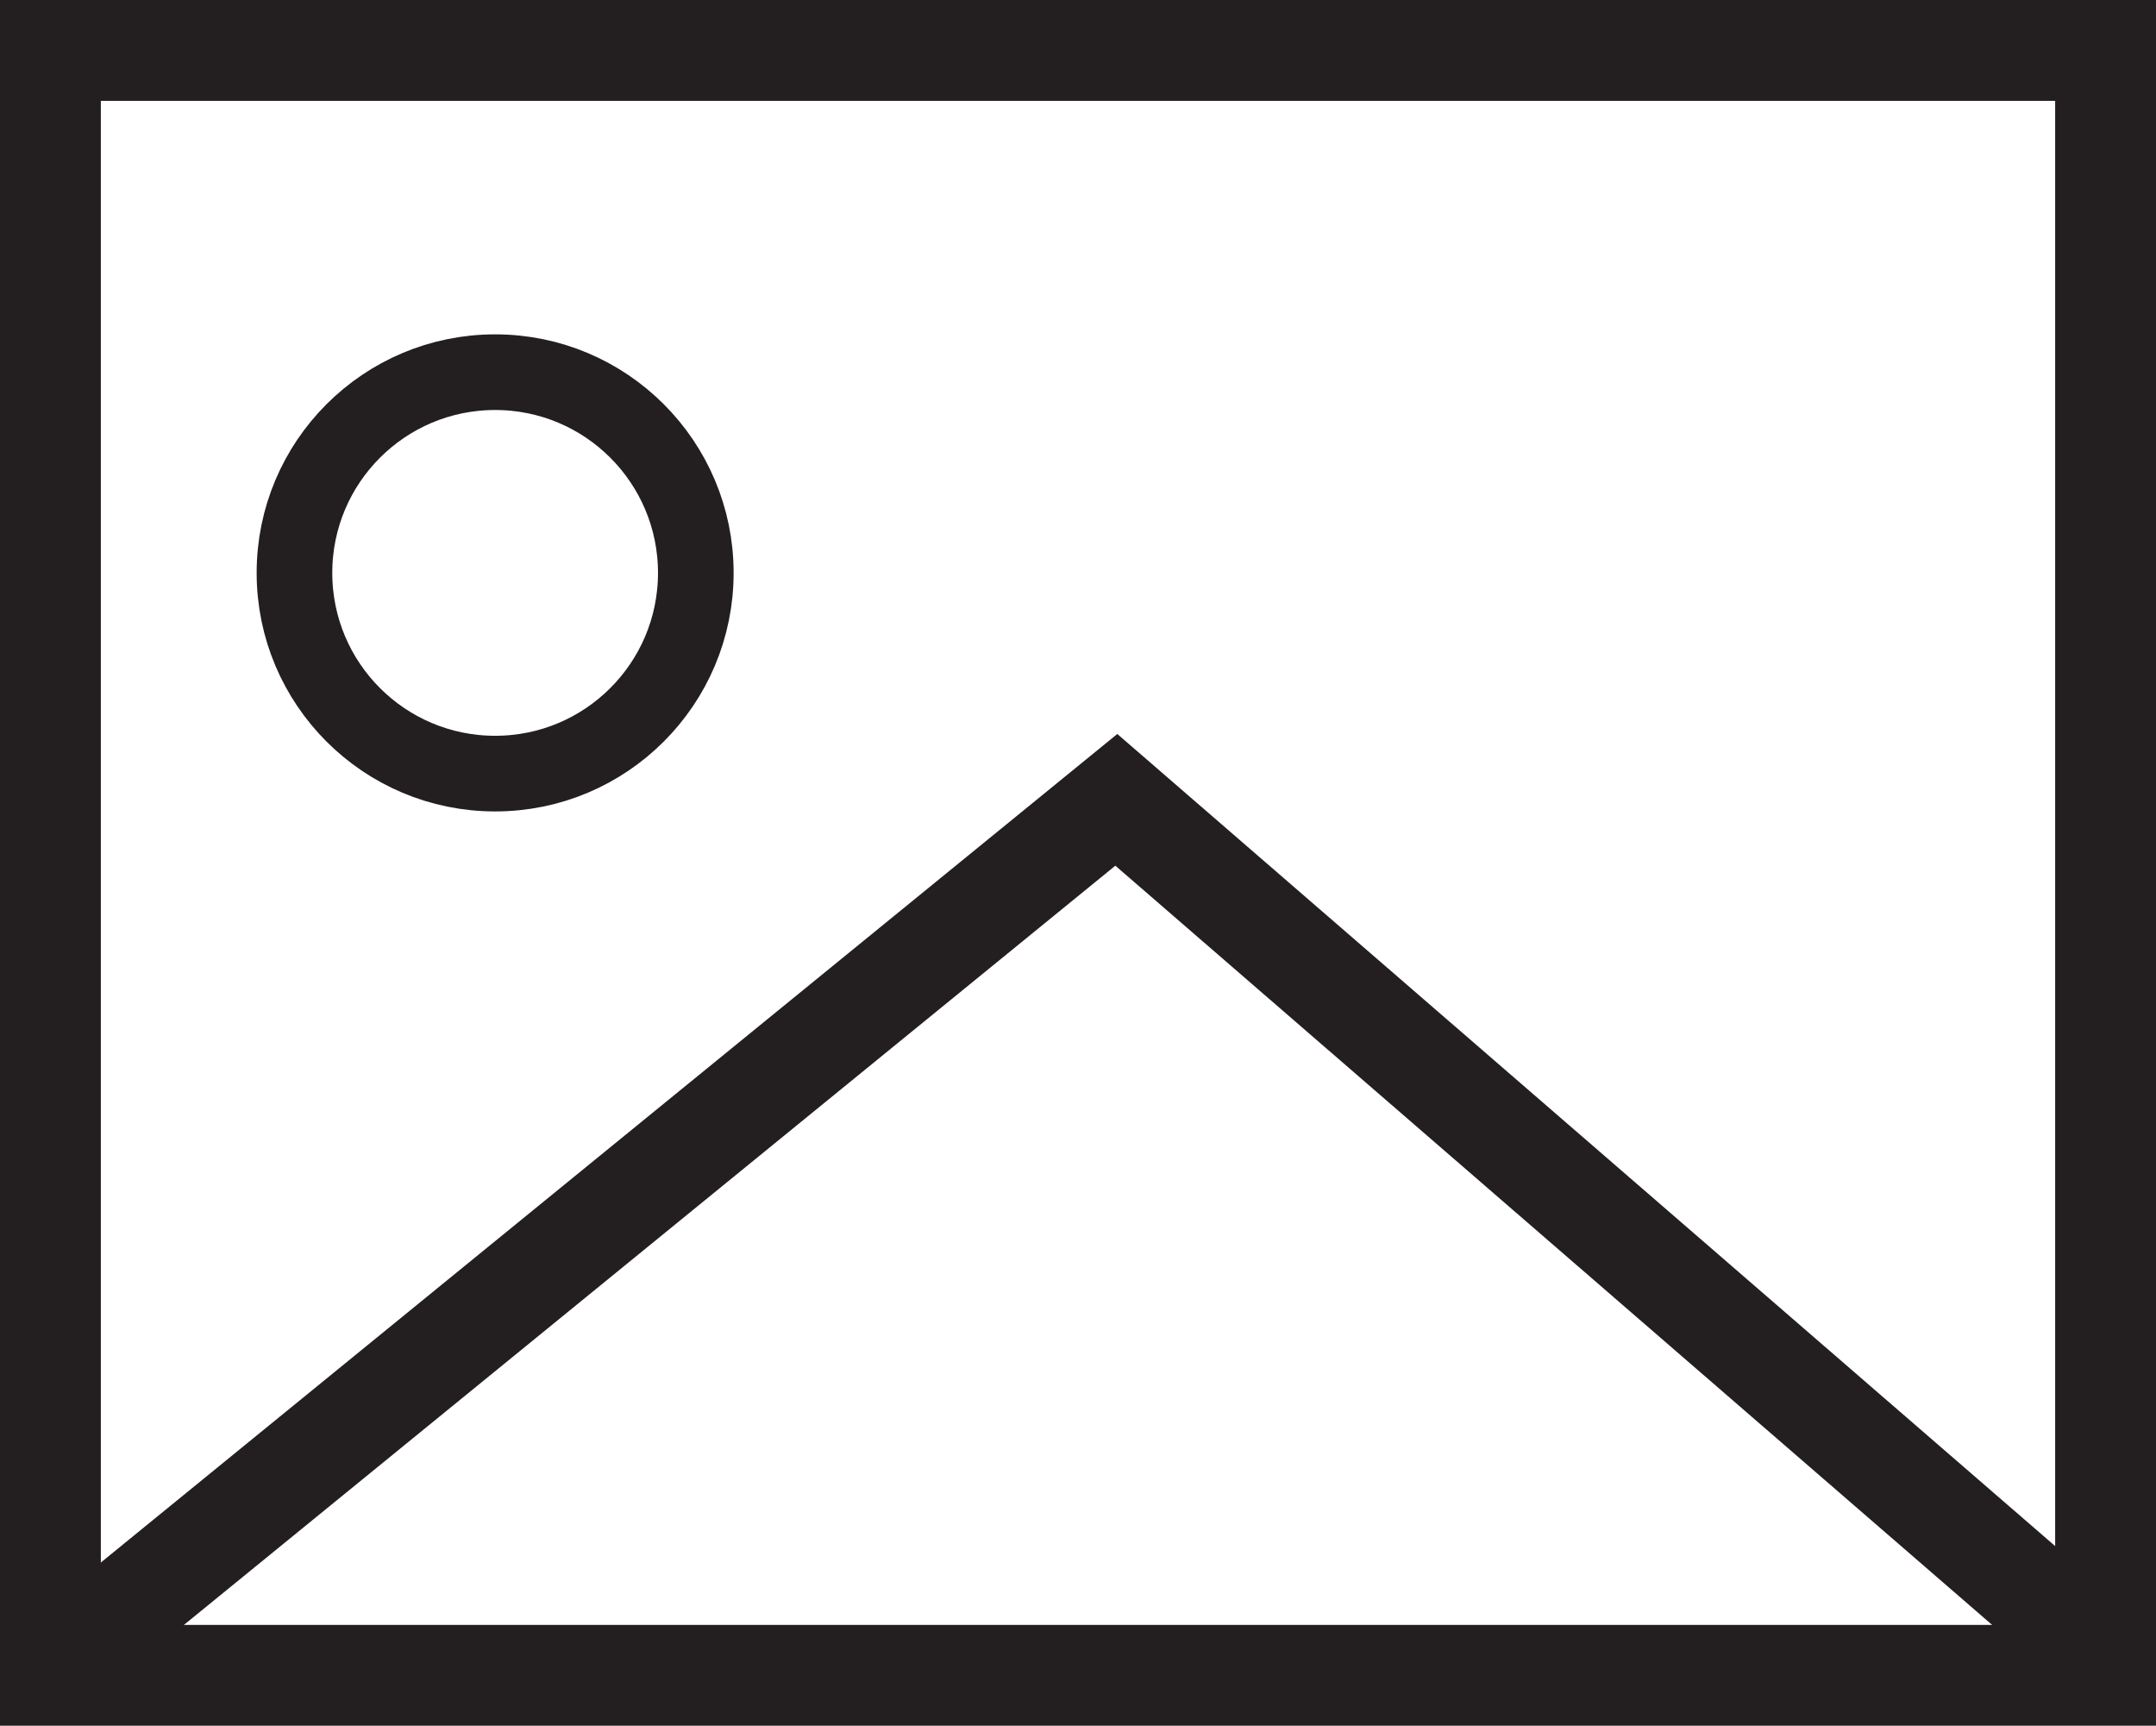 <?xml version="1.0" encoding="UTF-8"?>
<svg id="Layer_2" data-name="Layer 2" xmlns="http://www.w3.org/2000/svg" viewBox="0 0 21.38 17.11">
  <defs>
    <style>
      .cls-1 {
        stroke-width: .75px;
      }

      .cls-1, .cls-2 {
        fill: none;
        stroke: #231f20;
        stroke-miterlimit: 10;
      }
    </style>
  </defs>
  <g id="Layer_1-2" data-name="Layer 1">
    <g>
      <rect class="cls-2" x=".5" y=".5" width="20.38" height="16.11"/>
      <circle class="cls-1" cx="4.91" cy="5.68" r="1.99"/>
      <polyline class="cls-2" points=".91 16.21 11.07 7.93 20.53 16.12"/>
    </g>
  </g>
</svg>